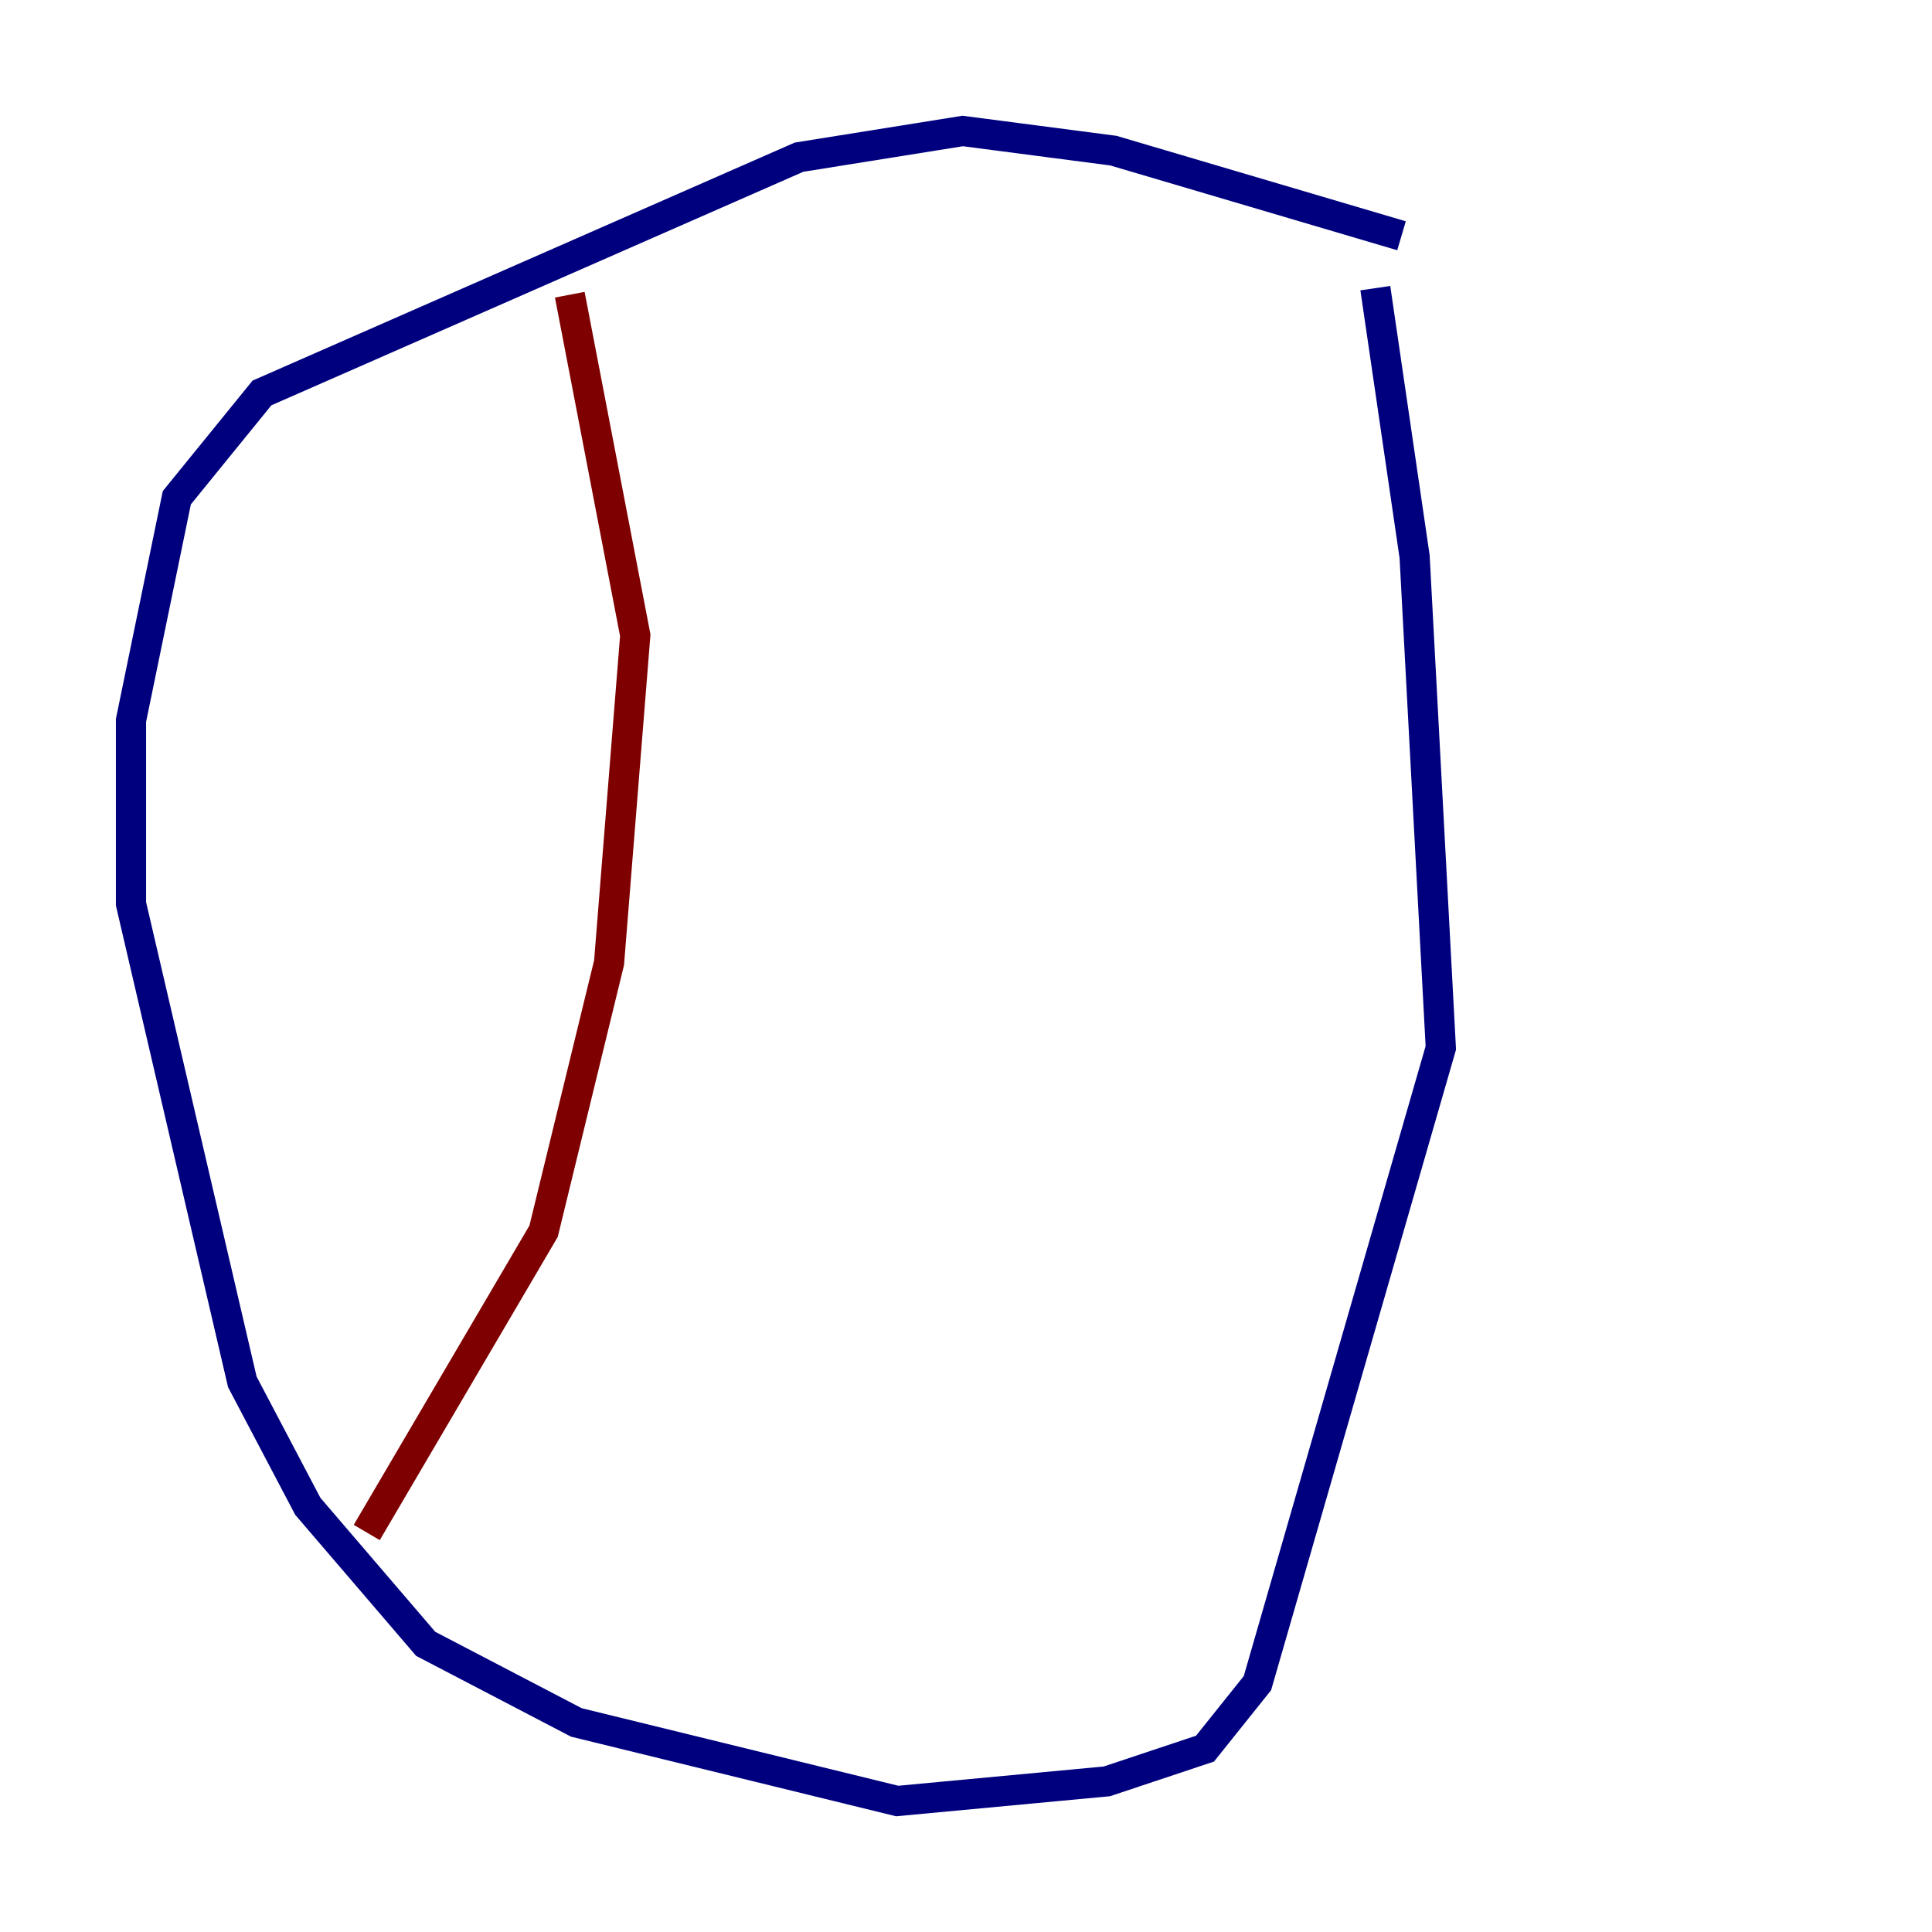 <?xml version="1.0" encoding="utf-8" ?>
<svg baseProfile="tiny" height="128" version="1.2" viewBox="0,0,128,128" width="128" xmlns="http://www.w3.org/2000/svg" xmlns:ev="http://www.w3.org/2001/xml-events" xmlns:xlink="http://www.w3.org/1999/xlink"><defs /><polyline fill="none" points="92.854,15.62 73.763,9.98 63.783,8.678 52.936,10.414 17.356,26.034 11.715,32.976 8.678,47.729 8.678,59.878 16.054,91.552 20.393,99.797 28.203,108.909 38.183,114.115 59.444,119.322 73.329,118.02 79.837,115.851 83.308,111.512 95.458,69.424 93.722,36.881 91.119,19.091" stroke="#00007f" stroke-width="2" /><polyline fill="none" points="37.749,19.525 42.088,42.088 40.352,63.783 36.014,81.573 24.298,101.532" stroke="#7f0000" stroke-width="2" /></svg>